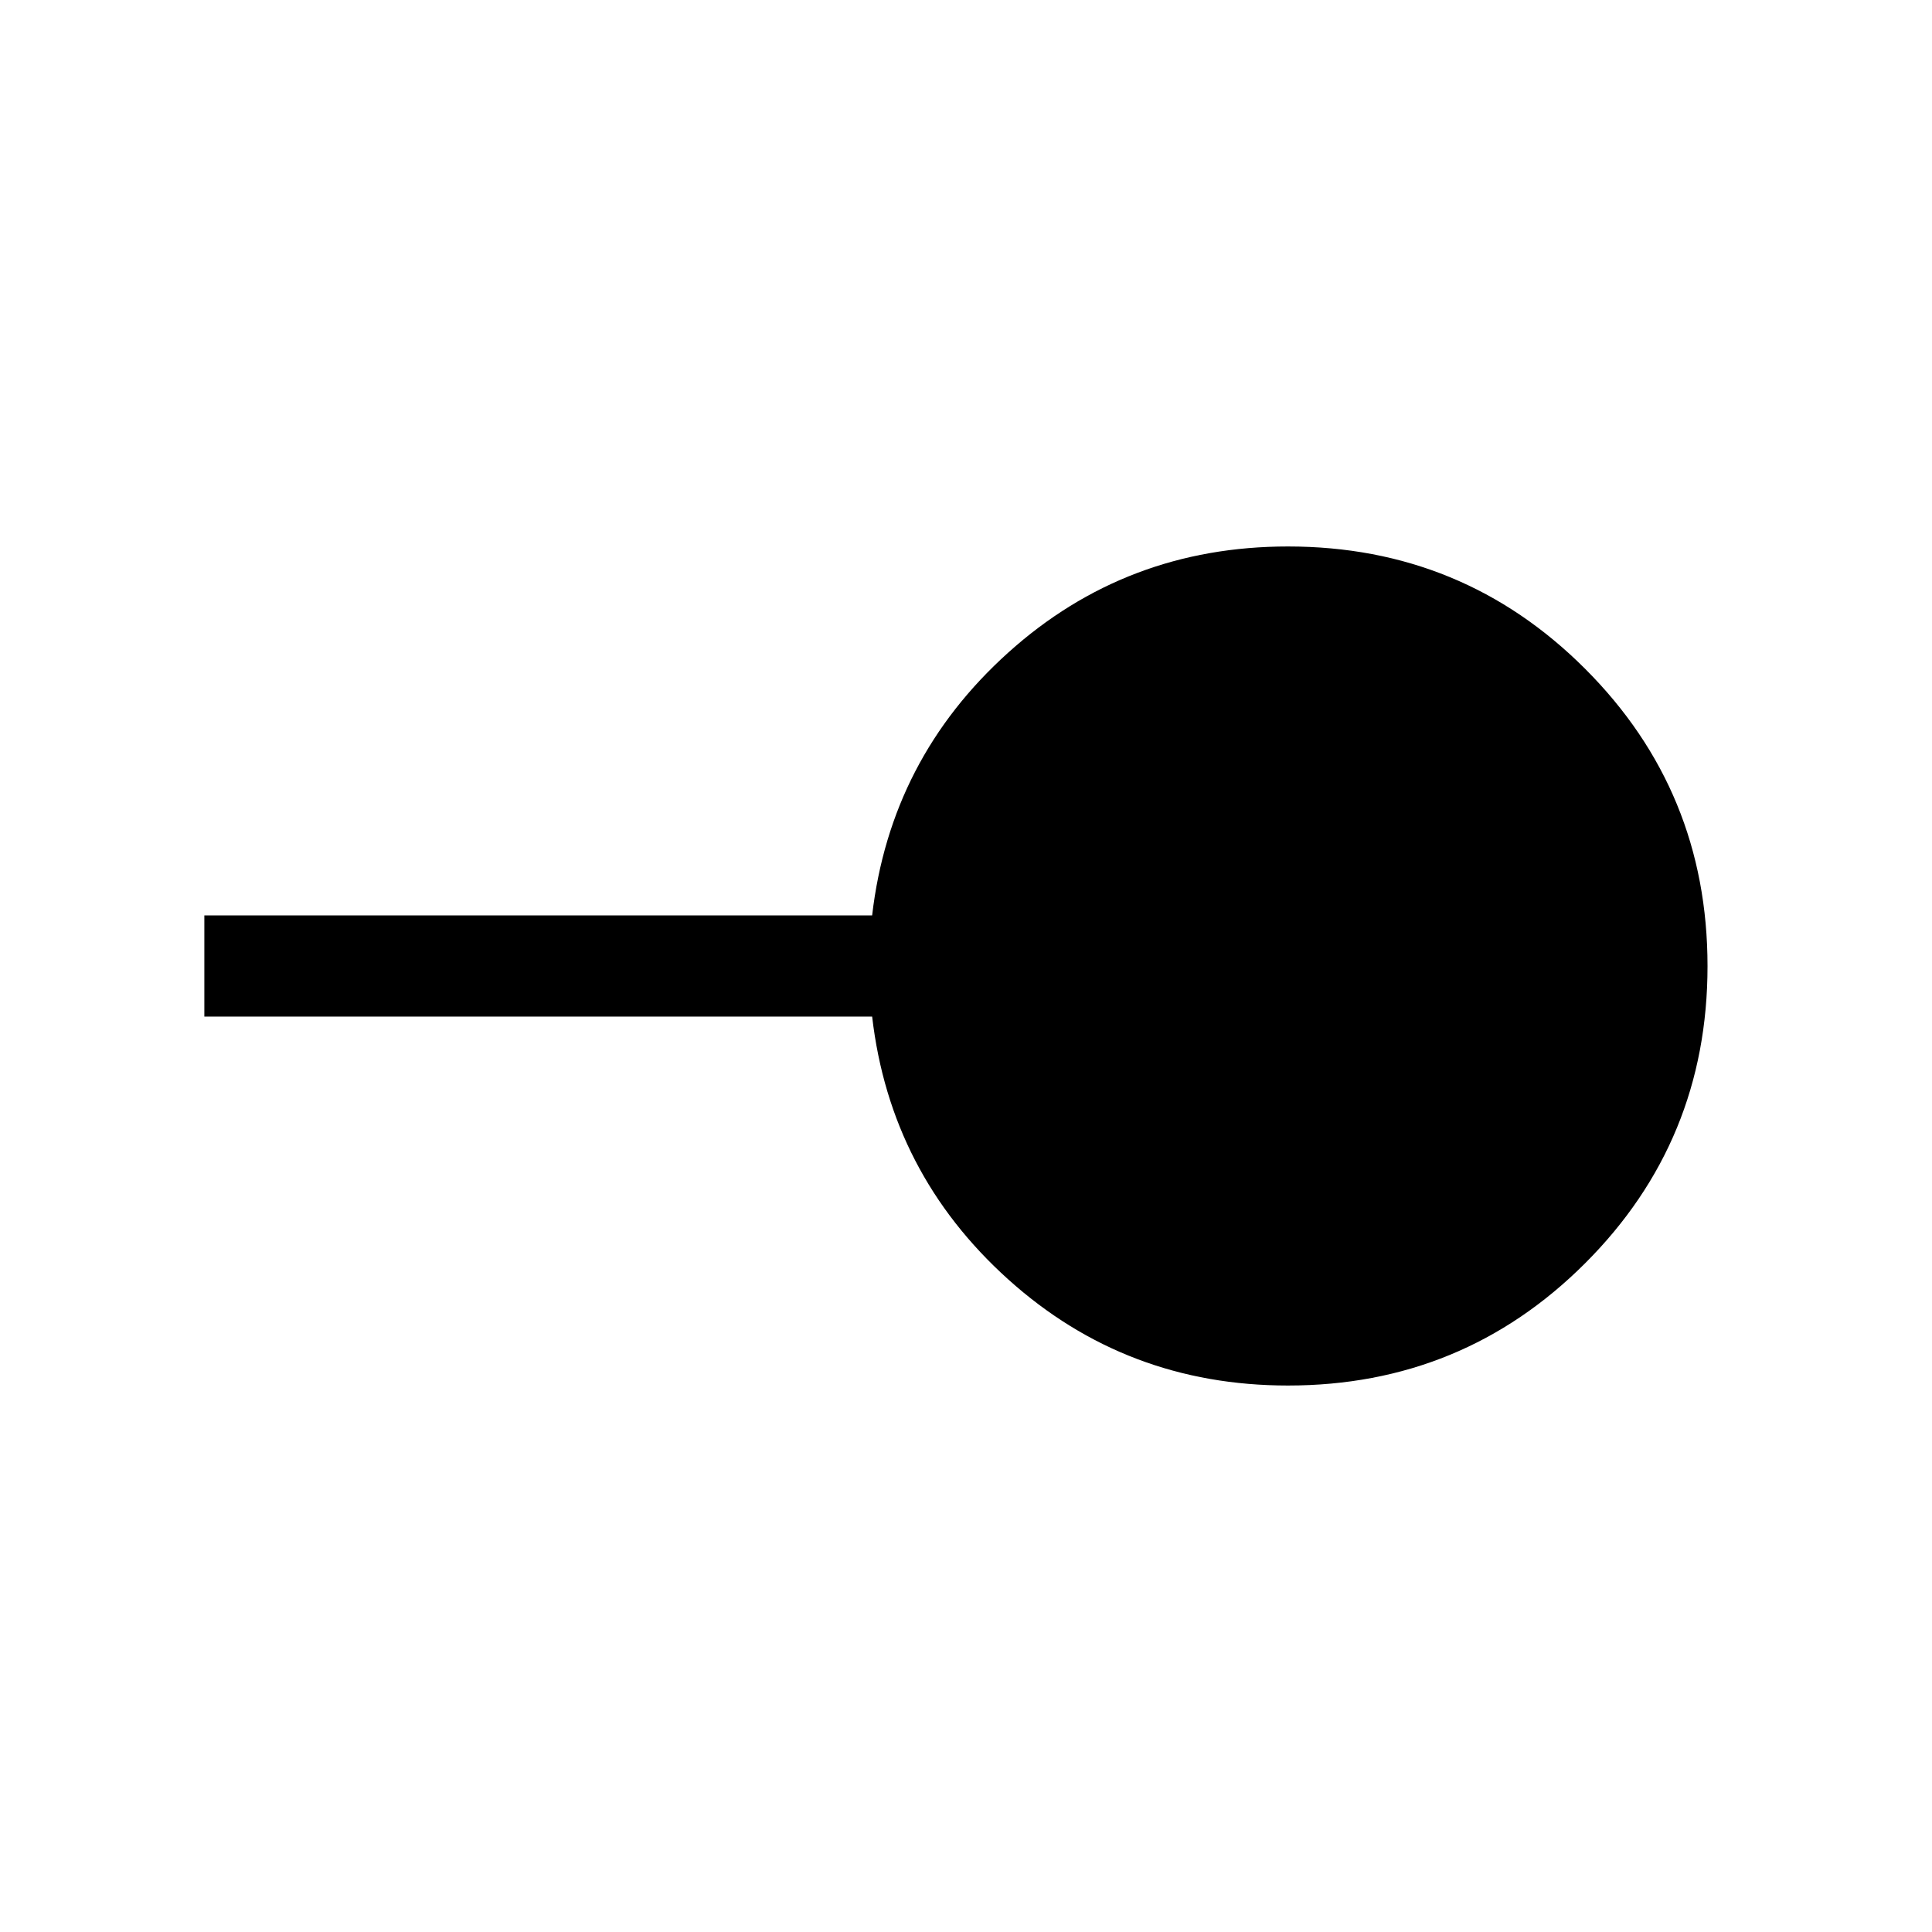 <svg xmlns="http://www.w3.org/2000/svg" height="40" viewBox="0 -960 960 960" width="40"><path d="M640-271.54q-80.44 0-139.01-52.73-58.58-52.73-67.63-130.6H101.54v-50.26h331.82q9.05-77.87 67.63-130.6 58.57-52.73 139.01-52.73 86.86 0 147.66 60.81 60.8 60.82 60.8 147.7 0 86.87-60.8 147.64-60.8 60.77-147.66 60.77Z"/></svg>